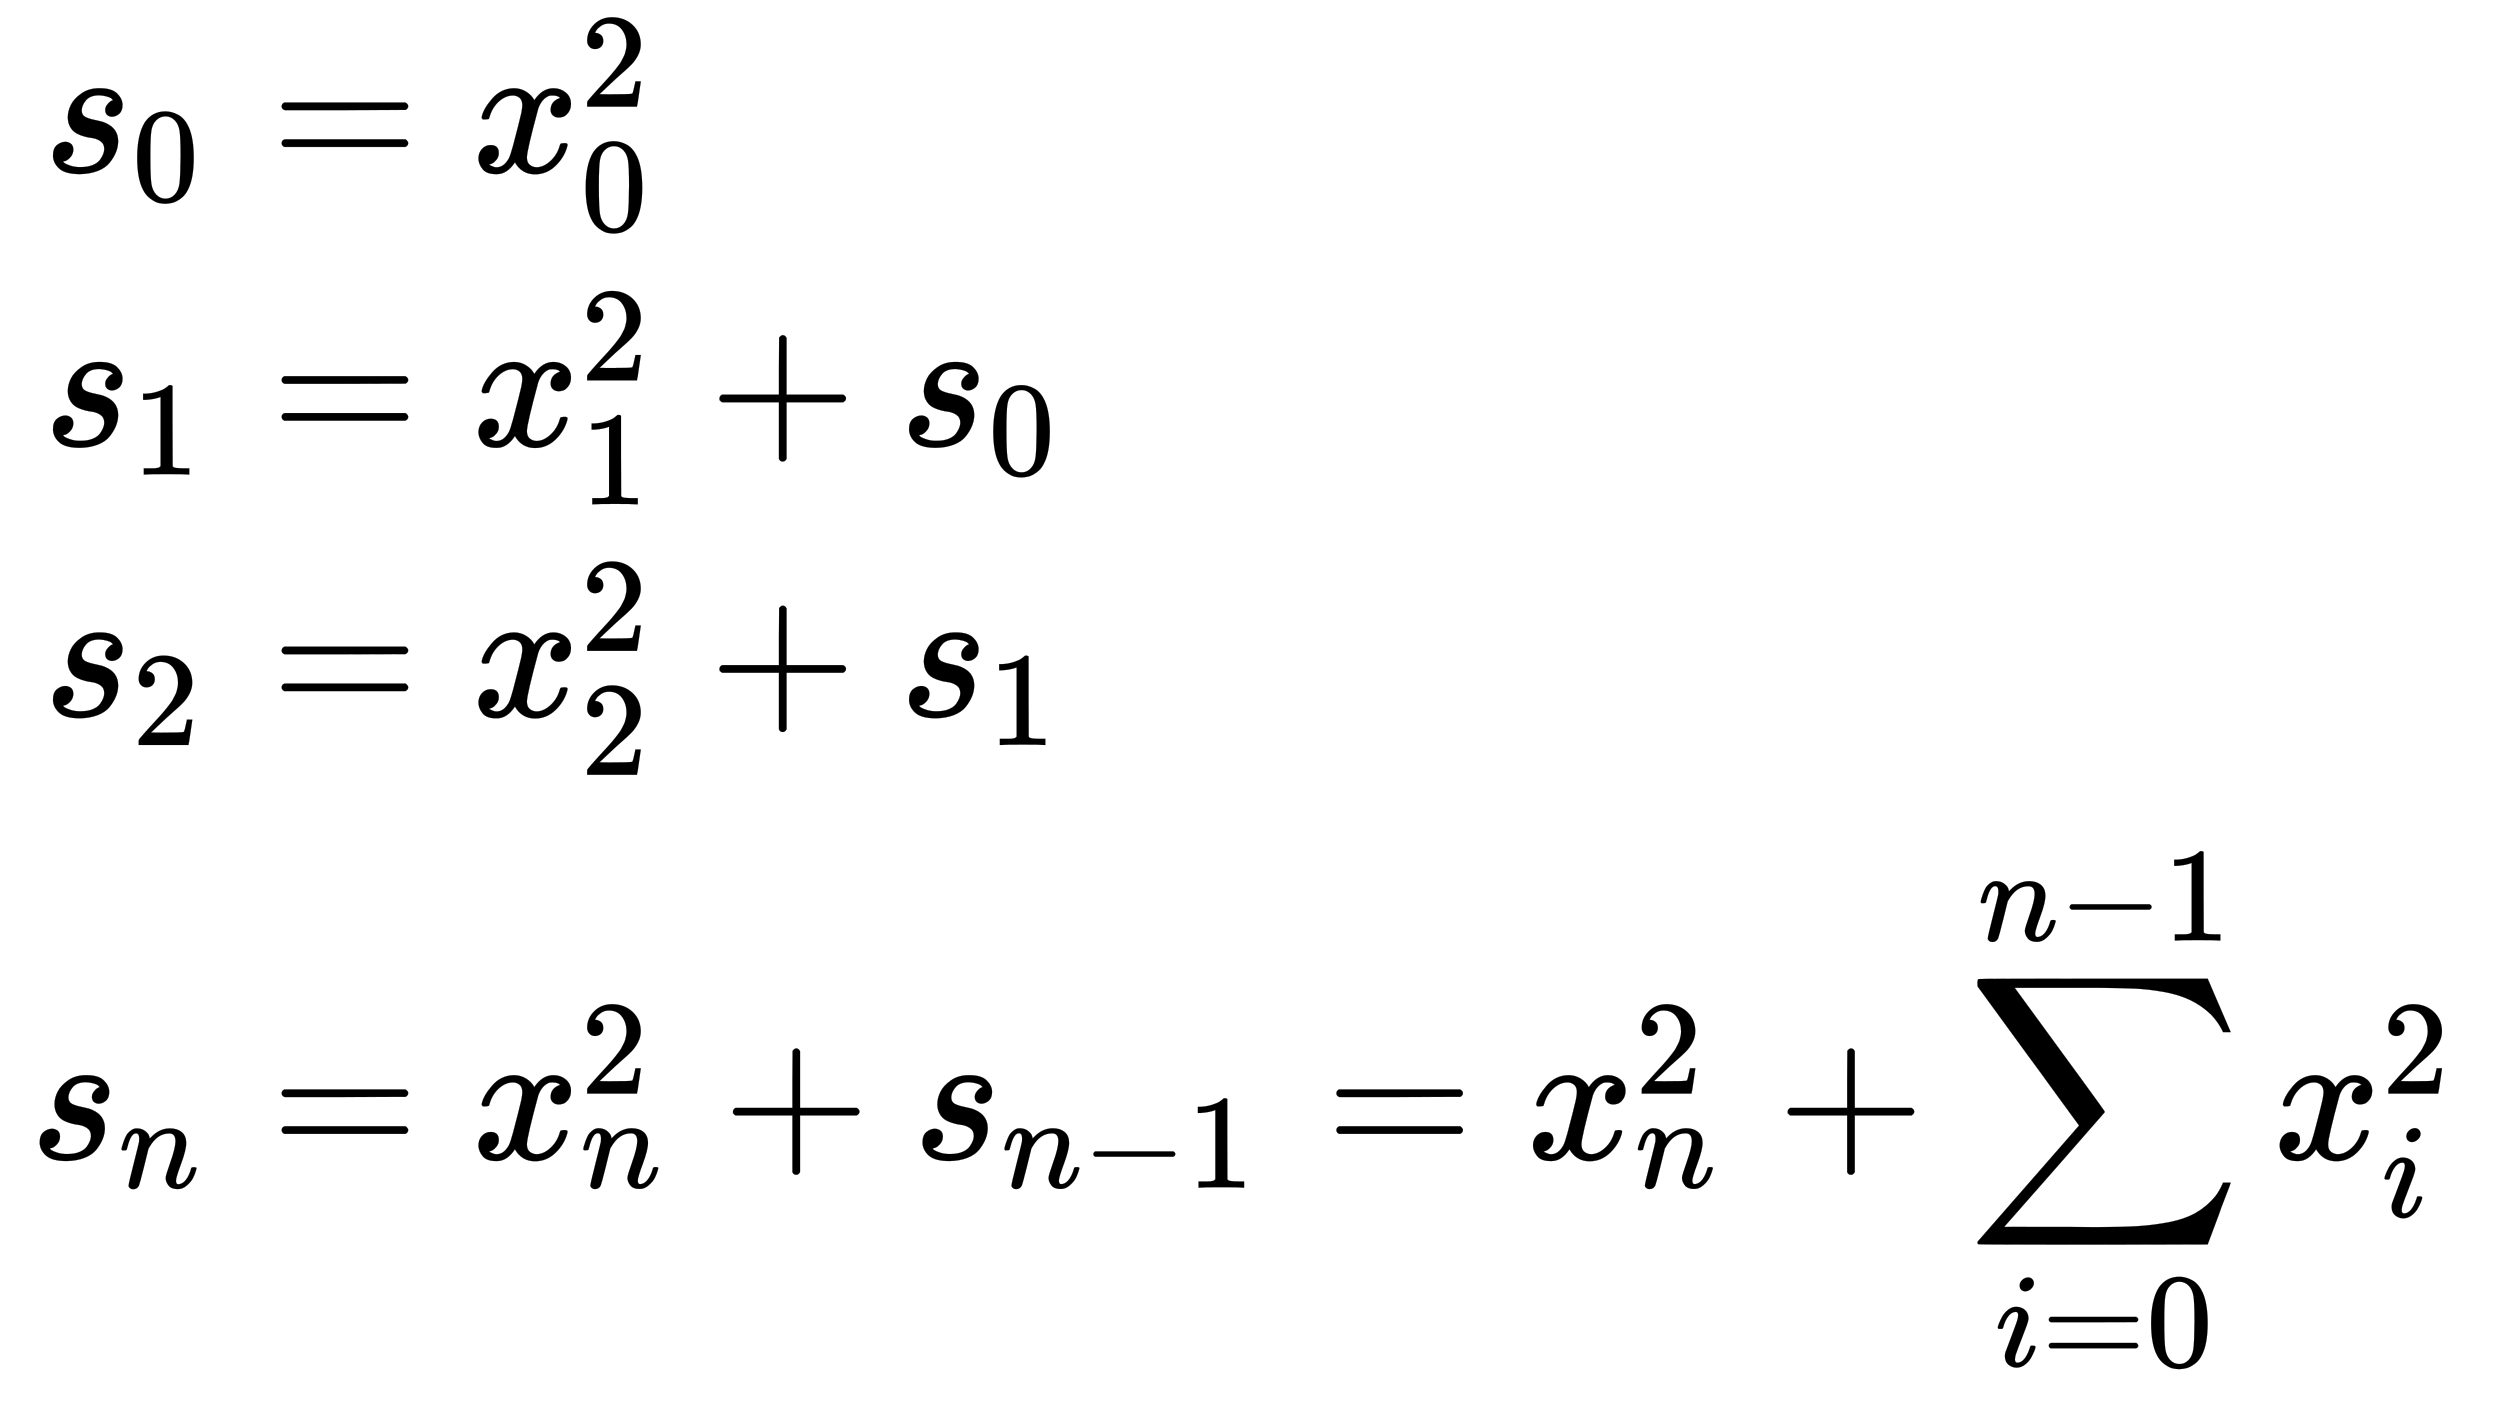 <svg xmlns="http://www.w3.org/2000/svg" xmlns:xlink="http://www.w3.org/1999/xlink" width="30.57ex" height="17.176ex" aria-labelledby="MathJax-SVG-1-Title" focusable="false" role="img" viewBox="0 -3948.7 13162 7395.2" style="vertical-align:-8.005ex"><title id="MathJax-SVG-1-Title">StartLayout 1st Row 1st Column s 0 2nd Column equals x 0 squared 2nd Row 1st Column s 1 2nd Column equals x 1 squared plus s 0 3rd Row 1st Column s 2 2nd Column equals x 2 squared plus s 1 4th Row 1st Column s Subscript n 2nd Column equals x Subscript n Superscript 2 Baseline plus s Subscript n minus 1 Baseline equals x Subscript n Superscript 2 Baseline plus sigma-summation Underscript i equals 0 Overscript n minus 1 Endscripts x Subscript i Superscript 2 EndLayout</title><defs aria-hidden="true"><path id="E1-MJMATHI-73" stroke-width="1" d="M131 289Q131 321 147 354T203 415T300 442Q362 442 390 415T419 355Q419 323 402 308T364 292Q351 292 340 300T328 326Q328 342 337 354T354 372T367 378Q368 378 368 379Q368 382 361 388T336 399T297 405Q249 405 227 379T204 326Q204 301 223 291T278 274T330 259Q396 230 396 163Q396 135 385 107T352 51T289 7T195 -10Q118 -10 86 19T53 87Q53 126 74 143T118 160Q133 160 146 151T160 120Q160 94 142 76T111 58Q109 57 108 57T107 55Q108 52 115 47T146 34T201 27Q237 27 263 38T301 66T318 97T323 122Q323 150 302 164T254 181T195 196T148 231Q131 256 131 289Z"/><path id="E1-MJMAIN-30" stroke-width="1" d="M96 585Q152 666 249 666Q297 666 345 640T423 548Q460 465 460 320Q460 165 417 83Q397 41 362 16T301 -15T250 -22Q224 -22 198 -16T137 16T82 83Q39 165 39 320Q39 494 96 585ZM321 597Q291 629 250 629Q208 629 178 597Q153 571 145 525T137 333Q137 175 145 125T181 46Q209 16 250 16Q290 16 318 46Q347 76 354 130T362 333Q362 478 354 524T321 597Z"/><path id="E1-MJMAIN-3D" stroke-width="1" d="M56 347Q56 360 70 367H707Q722 359 722 347Q722 336 708 328L390 327H72Q56 332 56 347ZM56 153Q56 168 72 173H708Q722 163 722 153Q722 140 707 133H70Q56 140 56 153Z"/><path id="E1-MJMATHI-78" stroke-width="1" d="M52 289Q59 331 106 386T222 442Q257 442 286 424T329 379Q371 442 430 442Q467 442 494 420T522 361Q522 332 508 314T481 292T458 288Q439 288 427 299T415 328Q415 374 465 391Q454 404 425 404Q412 404 406 402Q368 386 350 336Q290 115 290 78Q290 50 306 38T341 26Q378 26 414 59T463 140Q466 150 469 151T485 153H489Q504 153 504 145Q504 144 502 134Q486 77 440 33T333 -11Q263 -11 227 52Q186 -10 133 -10H127Q78 -10 57 16T35 71Q35 103 54 123T99 143Q142 143 142 101Q142 81 130 66T107 46T94 41L91 40Q91 39 97 36T113 29T132 26Q168 26 194 71Q203 87 217 139T245 247T261 313Q266 340 266 352Q266 380 251 392T217 404Q177 404 142 372T93 290Q91 281 88 280T72 278H58Q52 284 52 289Z"/><path id="E1-MJMAIN-32" stroke-width="1" d="M109 429Q82 429 66 447T50 491Q50 562 103 614T235 666Q326 666 387 610T449 465Q449 422 429 383T381 315T301 241Q265 210 201 149L142 93L218 92Q375 92 385 97Q392 99 409 186V189H449V186Q448 183 436 95T421 3V0H50V19V31Q50 38 56 46T86 81Q115 113 136 137Q145 147 170 174T204 211T233 244T261 278T284 308T305 340T320 369T333 401T340 431T343 464Q343 527 309 573T212 619Q179 619 154 602T119 569T109 550Q109 549 114 549Q132 549 151 535T170 489Q170 464 154 447T109 429Z"/><path id="E1-MJMAIN-31" stroke-width="1" d="M213 578L200 573Q186 568 160 563T102 556H83V602H102Q149 604 189 617T245 641T273 663Q275 666 285 666Q294 666 302 660V361L303 61Q310 54 315 52T339 48T401 46H427V0H416Q395 3 257 3Q121 3 100 0H88V46H114Q136 46 152 46T177 47T193 50T201 52T207 57T213 61V578Z"/><path id="E1-MJMAIN-2B" stroke-width="1" d="M56 237T56 250T70 270H369V420L370 570Q380 583 389 583Q402 583 409 568V270H707Q722 262 722 250T707 230H409V-68Q401 -82 391 -82H389H387Q375 -82 369 -68V230H70Q56 237 56 250Z"/><path id="E1-MJMATHI-6E" stroke-width="1" d="M21 287Q22 293 24 303T36 341T56 388T89 425T135 442Q171 442 195 424T225 390T231 369Q231 367 232 367L243 378Q304 442 382 442Q436 442 469 415T503 336T465 179T427 52Q427 26 444 26Q450 26 453 27Q482 32 505 65T540 145Q542 153 560 153Q580 153 580 145Q580 144 576 130Q568 101 554 73T508 17T439 -10Q392 -10 371 17T350 73Q350 92 386 193T423 345Q423 404 379 404H374Q288 404 229 303L222 291L189 157Q156 26 151 16Q138 -11 108 -11Q95 -11 87 -5T76 7T74 17Q74 30 112 180T152 343Q153 348 153 366Q153 405 129 405Q91 405 66 305Q60 285 60 284Q58 278 41 278H27Q21 284 21 287Z"/><path id="E1-MJMAIN-2212" stroke-width="1" d="M84 237T84 250T98 270H679Q694 262 694 250T679 230H98Q84 237 84 250Z"/><path id="E1-MJSZ2-2211" stroke-width="1" d="M60 948Q63 950 665 950H1267L1325 815Q1384 677 1388 669H1348L1341 683Q1320 724 1285 761Q1235 809 1174 838T1033 881T882 898T699 902H574H543H251L259 891Q722 258 724 252Q725 250 724 246Q721 243 460 -56L196 -356Q196 -357 407 -357Q459 -357 548 -357T676 -358Q812 -358 896 -353T1063 -332T1204 -283T1307 -196Q1328 -170 1348 -124H1388Q1388 -125 1381 -145T1356 -210T1325 -294L1267 -449L666 -450Q64 -450 61 -448Q55 -446 55 -439Q55 -437 57 -433L590 177Q590 178 557 222T452 366T322 544L56 909L55 924Q55 945 60 948Z"/><path id="E1-MJMATHI-69" stroke-width="1" d="M184 600Q184 624 203 642T247 661Q265 661 277 649T290 619Q290 596 270 577T226 557Q211 557 198 567T184 600ZM21 287Q21 295 30 318T54 369T98 420T158 442Q197 442 223 419T250 357Q250 340 236 301T196 196T154 83Q149 61 149 51Q149 26 166 26Q175 26 185 29T208 43T235 78T260 137Q263 149 265 151T282 153Q302 153 302 143Q302 135 293 112T268 61T223 11T161 -11Q129 -11 102 10T74 74Q74 91 79 106T122 220Q160 321 166 341T173 380Q173 404 156 404H154Q124 404 99 371T61 287Q60 286 59 284T58 281T56 279T53 278T49 278T41 278H27Q21 284 21 287Z"/></defs><g fill="currentColor" stroke="currentColor" stroke-width="0" aria-hidden="true"><g><g><g transform="matrix(1 0 0 -1 0 0) translate(167,0) translate(-11,0) translate(70,3042)"><use x="0" y="0" xlink:href="#E1-MJMATHI-73"/><use x="663" y="-213" transform="scale(0.707)" xlink:href="#E1-MJMAIN-30"/></g><g transform="matrix(1 0 0 -1 0 0) translate(167,0) translate(-11,0) translate(70,1601)"><use x="0" y="0" xlink:href="#E1-MJMATHI-73"/><use x="663" y="-213" transform="scale(0.707)" xlink:href="#E1-MJMAIN-31"/></g><g transform="matrix(1 0 0 -1 0 0) translate(167,0) translate(-11,0) translate(70,177)"><use x="0" y="0" xlink:href="#E1-MJMATHI-73"/><use x="663" y="-213" transform="scale(0.707)" xlink:href="#E1-MJMAIN-32"/></g><g transform="matrix(1 0 0 -1 0 0) translate(167,0) translate(-11,0) translate(0,-2154)"><use x="0" y="0" xlink:href="#E1-MJMATHI-73"/><use x="663" y="-213" transform="scale(0.707)" xlink:href="#E1-MJMATHI-6E"/></g></g><g><g transform="matrix(1 0 0 -1 0 0) translate(167,0) translate(983,0) translate(0,3042)"><use x="277" y="0" xlink:href="#E1-MJMAIN-3D"/><g transform="translate(1334,0)"><use x="0" y="0" xlink:href="#E1-MJMATHI-78"/><use x="809" y="488" transform="scale(0.707)" xlink:href="#E1-MJMAIN-32"/><use x="809" y="-435" transform="scale(0.707)" xlink:href="#E1-MJMAIN-30"/></g></g><g transform="matrix(1 0 0 -1 0 0) translate(167,0) translate(983,0) translate(0,1601)"><use x="277" y="0" xlink:href="#E1-MJMAIN-3D"/><g transform="translate(1334,0)"><use x="0" y="0" xlink:href="#E1-MJMATHI-78"/><use x="809" y="488" transform="scale(0.707)" xlink:href="#E1-MJMAIN-32"/><use x="809" y="-435" transform="scale(0.707)" xlink:href="#E1-MJMAIN-31"/></g><use x="2582" y="0" xlink:href="#E1-MJMAIN-2B"/><g transform="translate(3583,0)"><use x="0" y="0" xlink:href="#E1-MJMATHI-73"/><use x="663" y="-213" transform="scale(0.707)" xlink:href="#E1-MJMAIN-30"/></g></g><g transform="matrix(1 0 0 -1 0 0) translate(167,0) translate(983,0) translate(0,177)"><use x="277" y="0" xlink:href="#E1-MJMAIN-3D"/><g transform="translate(1334,0)"><use x="0" y="0" xlink:href="#E1-MJMATHI-78"/><use x="809" y="488" transform="scale(0.707)" xlink:href="#E1-MJMAIN-32"/><use x="809" y="-435" transform="scale(0.707)" xlink:href="#E1-MJMAIN-32"/></g><use x="2582" y="0" xlink:href="#E1-MJMAIN-2B"/><g transform="translate(3583,0)"><use x="0" y="0" xlink:href="#E1-MJMATHI-73"/><use x="663" y="-213" transform="scale(0.707)" xlink:href="#E1-MJMAIN-31"/></g></g><g transform="matrix(1 0 0 -1 0 0) translate(167,0) translate(983,0) translate(0,-2154)"><use x="277" y="0" xlink:href="#E1-MJMAIN-3D"/><g transform="translate(1334,0)"><use x="0" y="0" xlink:href="#E1-MJMATHI-78"/><use x="809" y="488" transform="scale(0.707)" xlink:href="#E1-MJMAIN-32"/><use x="809" y="-212" transform="scale(0.707)" xlink:href="#E1-MJMATHI-6E"/></g><use x="2653" y="0" xlink:href="#E1-MJMAIN-2B"/><g transform="translate(3654,0)"><use x="0" y="0" xlink:href="#E1-MJMATHI-73"/><g transform="translate(469,-150)"><use x="0" y="0" transform="scale(0.707)" xlink:href="#E1-MJMATHI-6E"/><use x="600" y="0" transform="scale(0.707)" xlink:href="#E1-MJMAIN-2212"/><use x="1379" y="0" transform="scale(0.707)" xlink:href="#E1-MJMAIN-31"/></g></g><use x="5830" y="0" xlink:href="#E1-MJMAIN-3D"/><g transform="translate(6886,0)"><use x="0" y="0" xlink:href="#E1-MJMATHI-78"/><use x="809" y="488" transform="scale(0.707)" xlink:href="#E1-MJMAIN-32"/><use x="809" y="-212" transform="scale(0.707)" xlink:href="#E1-MJMATHI-6E"/></g><use x="8206" y="0" xlink:href="#E1-MJMAIN-2B"/><g transform="translate(9206,0)"><use x="0" y="0" xlink:href="#E1-MJSZ2-2211"/><g transform="translate(147,-1090)"><use x="0" y="0" transform="scale(0.707)" xlink:href="#E1-MJMATHI-69"/><use x="345" y="0" transform="scale(0.707)" xlink:href="#E1-MJMAIN-3D"/><use x="1124" y="0" transform="scale(0.707)" xlink:href="#E1-MJMAIN-30"/></g><g transform="translate(57,1151)"><use x="0" y="0" transform="scale(0.707)" xlink:href="#E1-MJMATHI-6E"/><use x="600" y="0" transform="scale(0.707)" xlink:href="#E1-MJMAIN-2212"/><use x="1379" y="0" transform="scale(0.707)" xlink:href="#E1-MJMAIN-31"/></g></g><g transform="translate(10817,0)"><use x="0" y="0" xlink:href="#E1-MJMATHI-78"/><use x="809" y="488" transform="scale(0.707)" xlink:href="#E1-MJMAIN-32"/><use x="809" y="-430" transform="scale(0.707)" xlink:href="#E1-MJMATHI-69"/></g></g></g></g></g></svg>